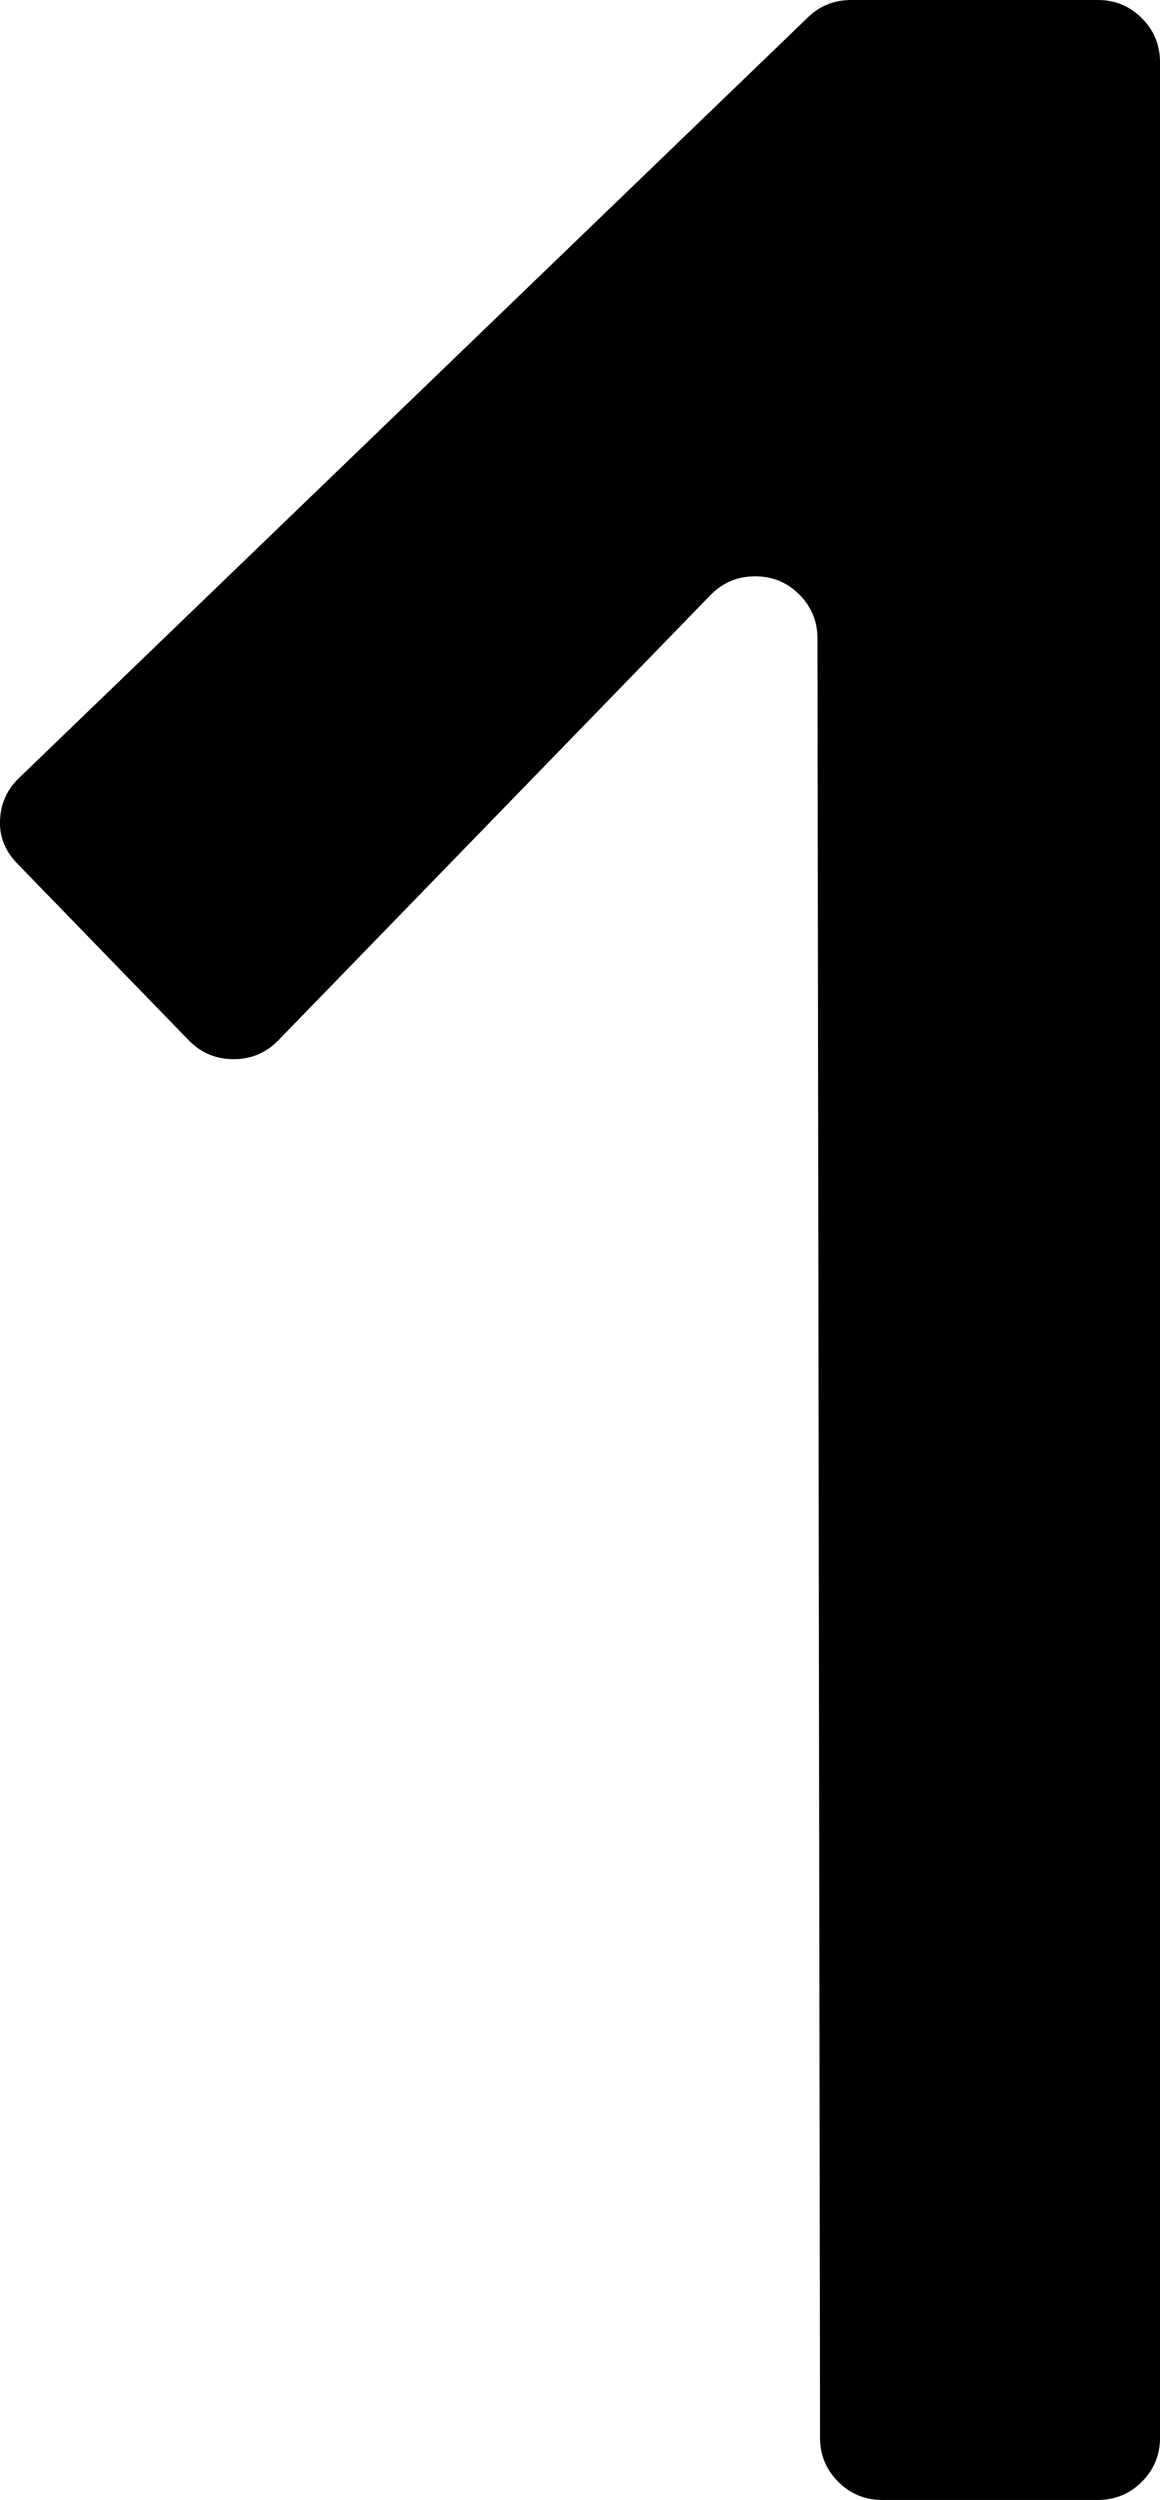 <?xml version="1.0" encoding="UTF-8" standalone="no"?>
<!-- Created with Inkscape (http://www.inkscape.org/) -->

<svg
   width="136.177mm"
   height="293.376mm"
   viewBox="0 0 136.177 293.376"
   version="1.1"
   id="svg5"
   xmlns="http://www.w3.org/2000/svg"
   xmlns:svg="http://www.w3.org/2000/svg">
  <defs
     id="defs2" />
  <g
     id="layer1"
     style="display:inline"
     transform="translate(-41.826,-1.229)">
    <g
       aria-label="1"
       id="text293-4"
       style="font-size:311.959px;font-family:GOST;-inkscape-font-specification:GOST;display:inline;stroke-width:0.624">
      <path
         d="m 141.75,1.229 h 28.942 q 3.046,0 5.179,2.133 2.133,2.133 2.133,5.179 V 287.293 q 0,3.046 -2.133,5.179 -2.133,2.133 -5.179,2.133 h -25.286 q -3.046,0 -5.179,-2.133 -2.133,-2.133 -2.133,-5.179 L 137.79,76.173 q 0,-3.046 -2.133,-5.179 -2.133,-2.133 -5.179,-2.133 -3.046,0 -5.179,2.133 L 74.423,123.393 q -2.133,2.133 -5.179,2.133 -3.046,0 -5.179,-2.133 L 43.958,102.677 q -2.133,-2.133 -2.133,-4.874 0,-3.046 2.133,-5.179 L 136.571,3.362 q 2.133,-2.133 5.179,-2.133 z"
         id="path580" />
    </g>
  </g>
</svg>
